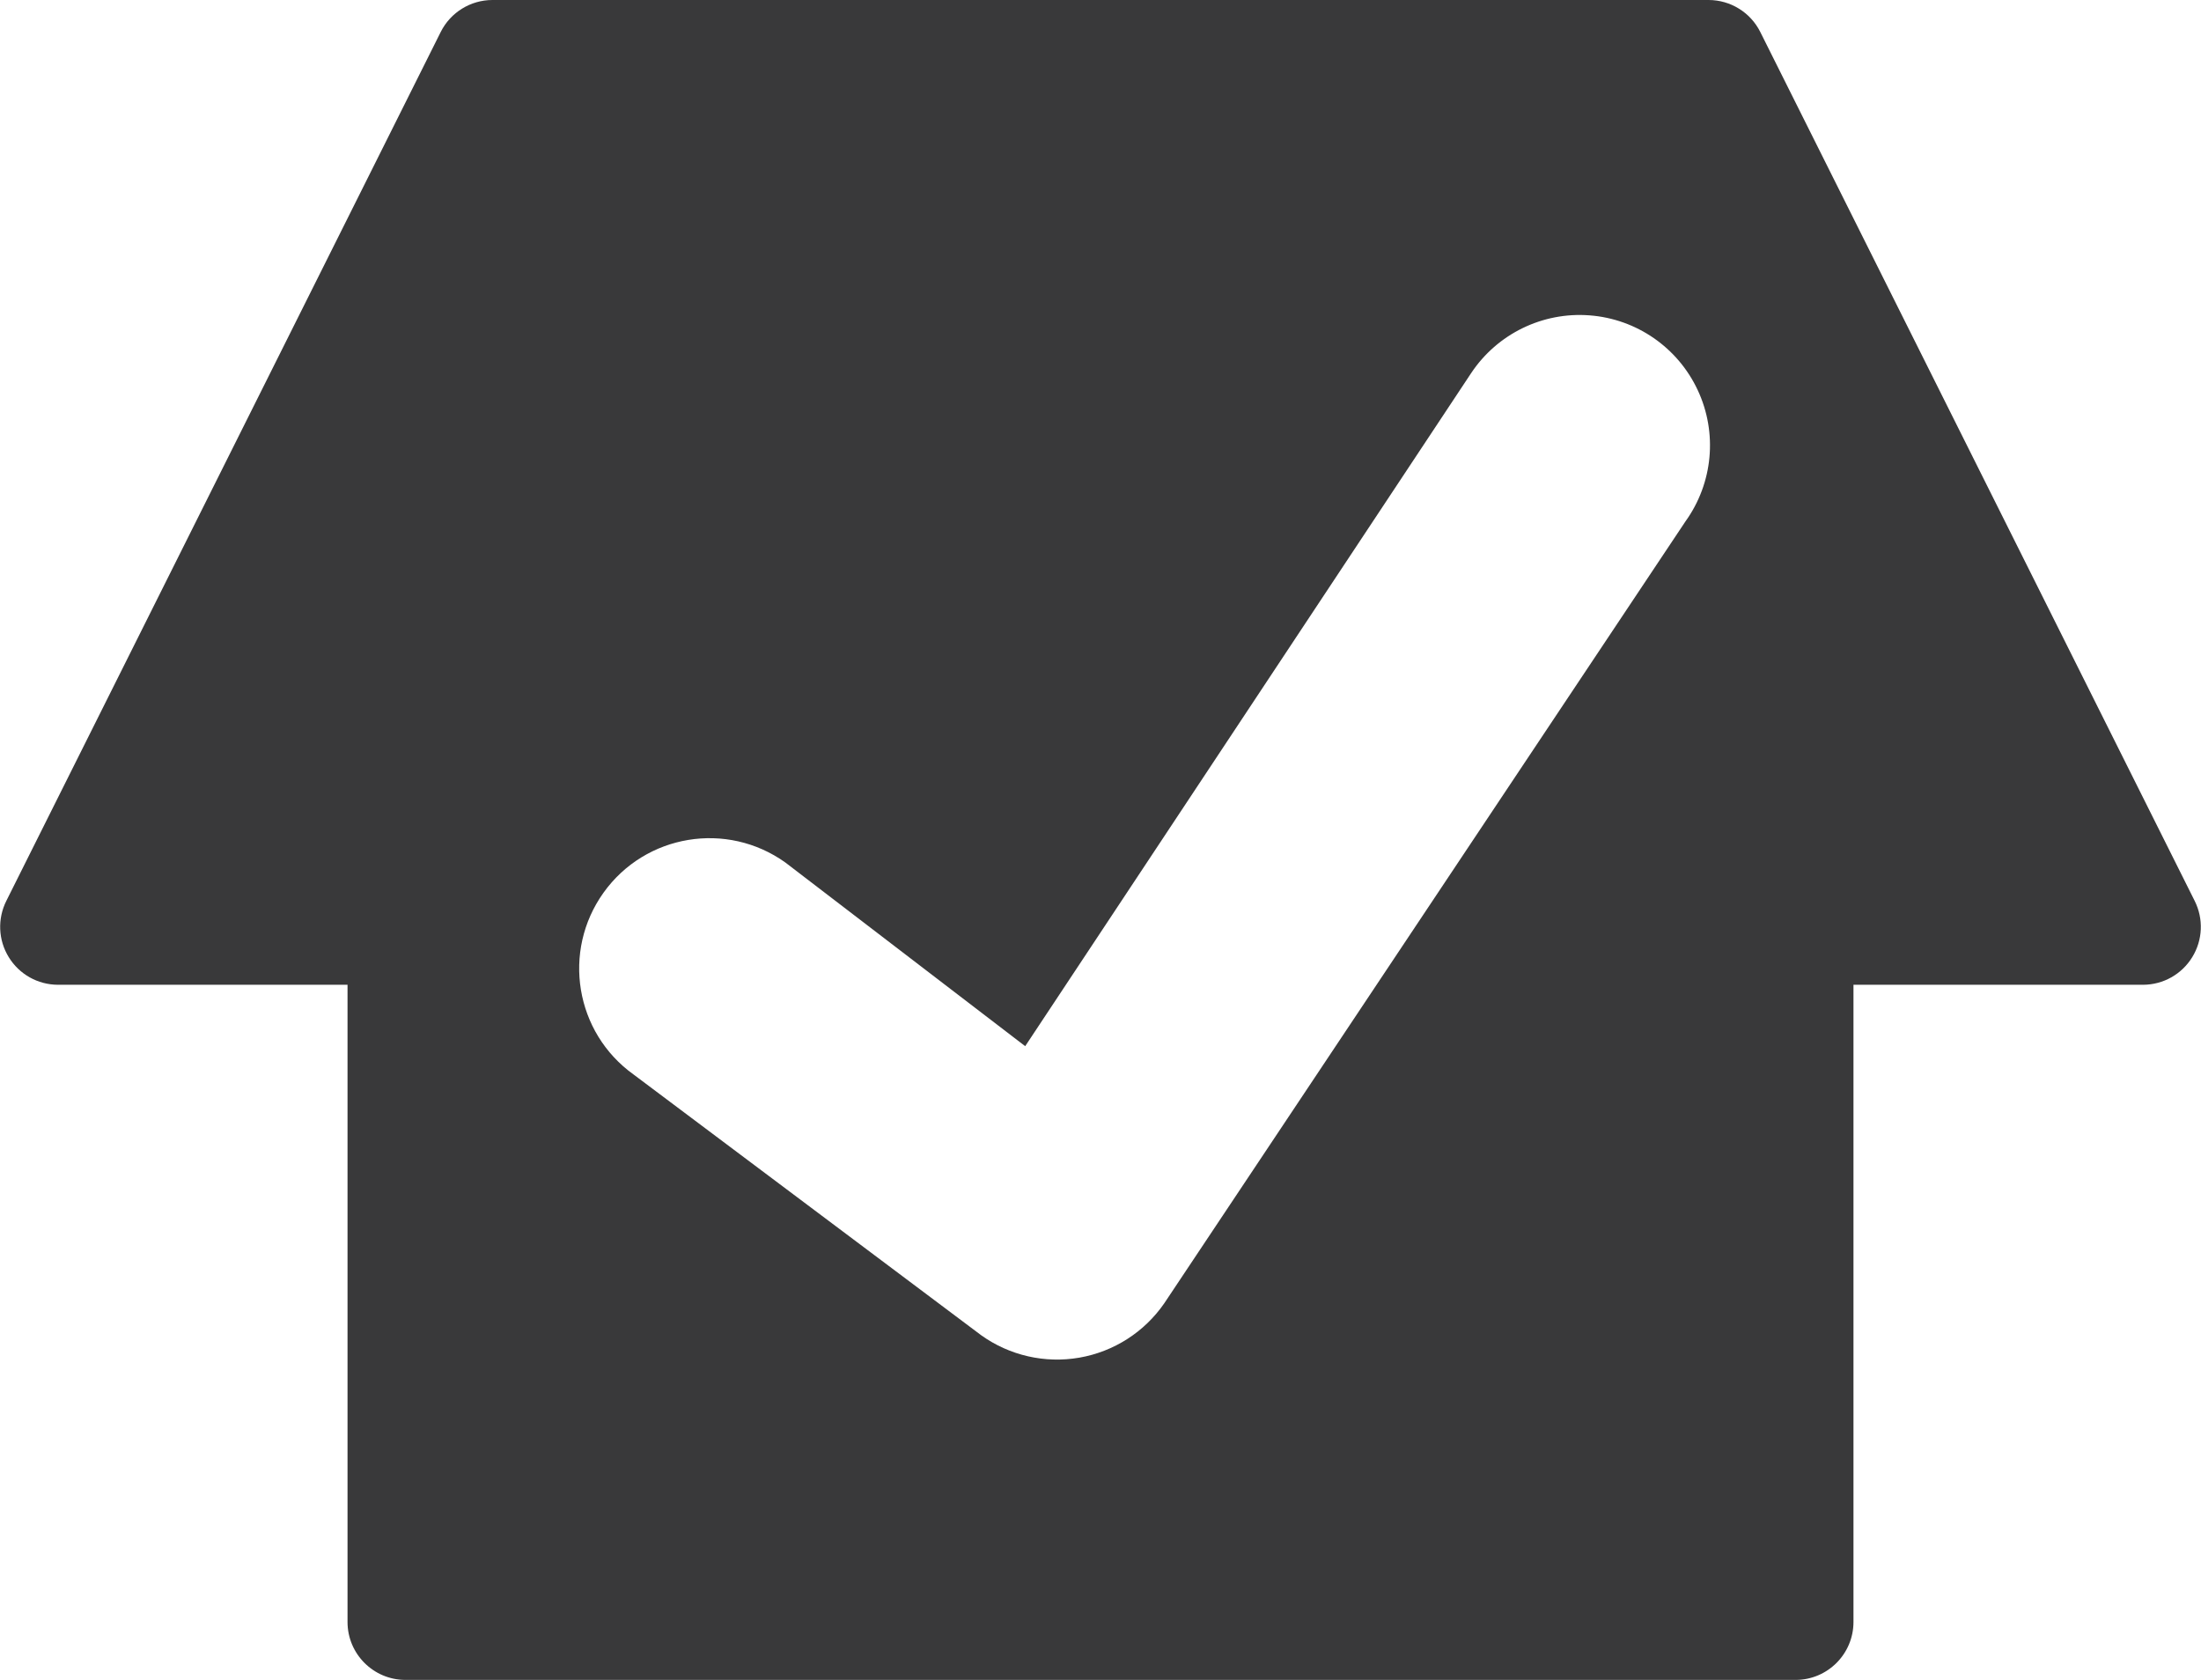 <?xml version="1.0" encoding="UTF-8"?>
<svg width="38px" height="29px" viewBox="0 0 38 29" version="1.1" xmlns="http://www.w3.org/2000/svg" xmlns:xlink="http://www.w3.org/1999/xlink">
    <title>pictograms/no_container/assessed_home</title>
    <g id="Symbols" stroke="none" stroke-width="1" fill="none" fill-rule="evenodd">
        <g id="pictograms/Marketing-&amp;-Payment/assessed-home" transform="translate(-29, -34)" fill="#39393A">
            <path d="M66.89,49.55 L59.39,34.55 C59.221,34.214 58.877,34.001 58.5,34 L37.5,34 C37.123,34.001 36.779,34.214 36.61,34.55 L29.11,49.55 C28.954,49.86 28.969,50.228 29.151,50.523 C29.332,50.819 29.653,50.999 30,51 L35,51 L35,62 C35,62.552 35.448,63 36,63 L60,63 C60.552,63 61,62.552 61,62 L61,51 L66,51 C66.347,50.999 66.668,50.819 66.849,50.523 C67.031,50.228 67.046,49.86 66.89,49.55 Z M58.1,43 L49.1,56.5 C48.757,56.996 48.229,57.334 47.635,57.437 C47.041,57.54 46.43,57.401 45.94,57.05 L39.94,52.55 C38.929,51.827 38.697,50.421 39.42,49.41 C40.143,48.399 41.549,48.167 42.56,48.89 L46.7,52.06 L54.4,40.44 C54.851,39.763 55.632,39.382 56.443,39.444 C57.254,39.505 57.969,40 58.312,40.737 C58.656,41.474 58.575,42.339 58.1,43 Z" id="●-Pictogram"></path>
        </g>
    </g>
</svg>